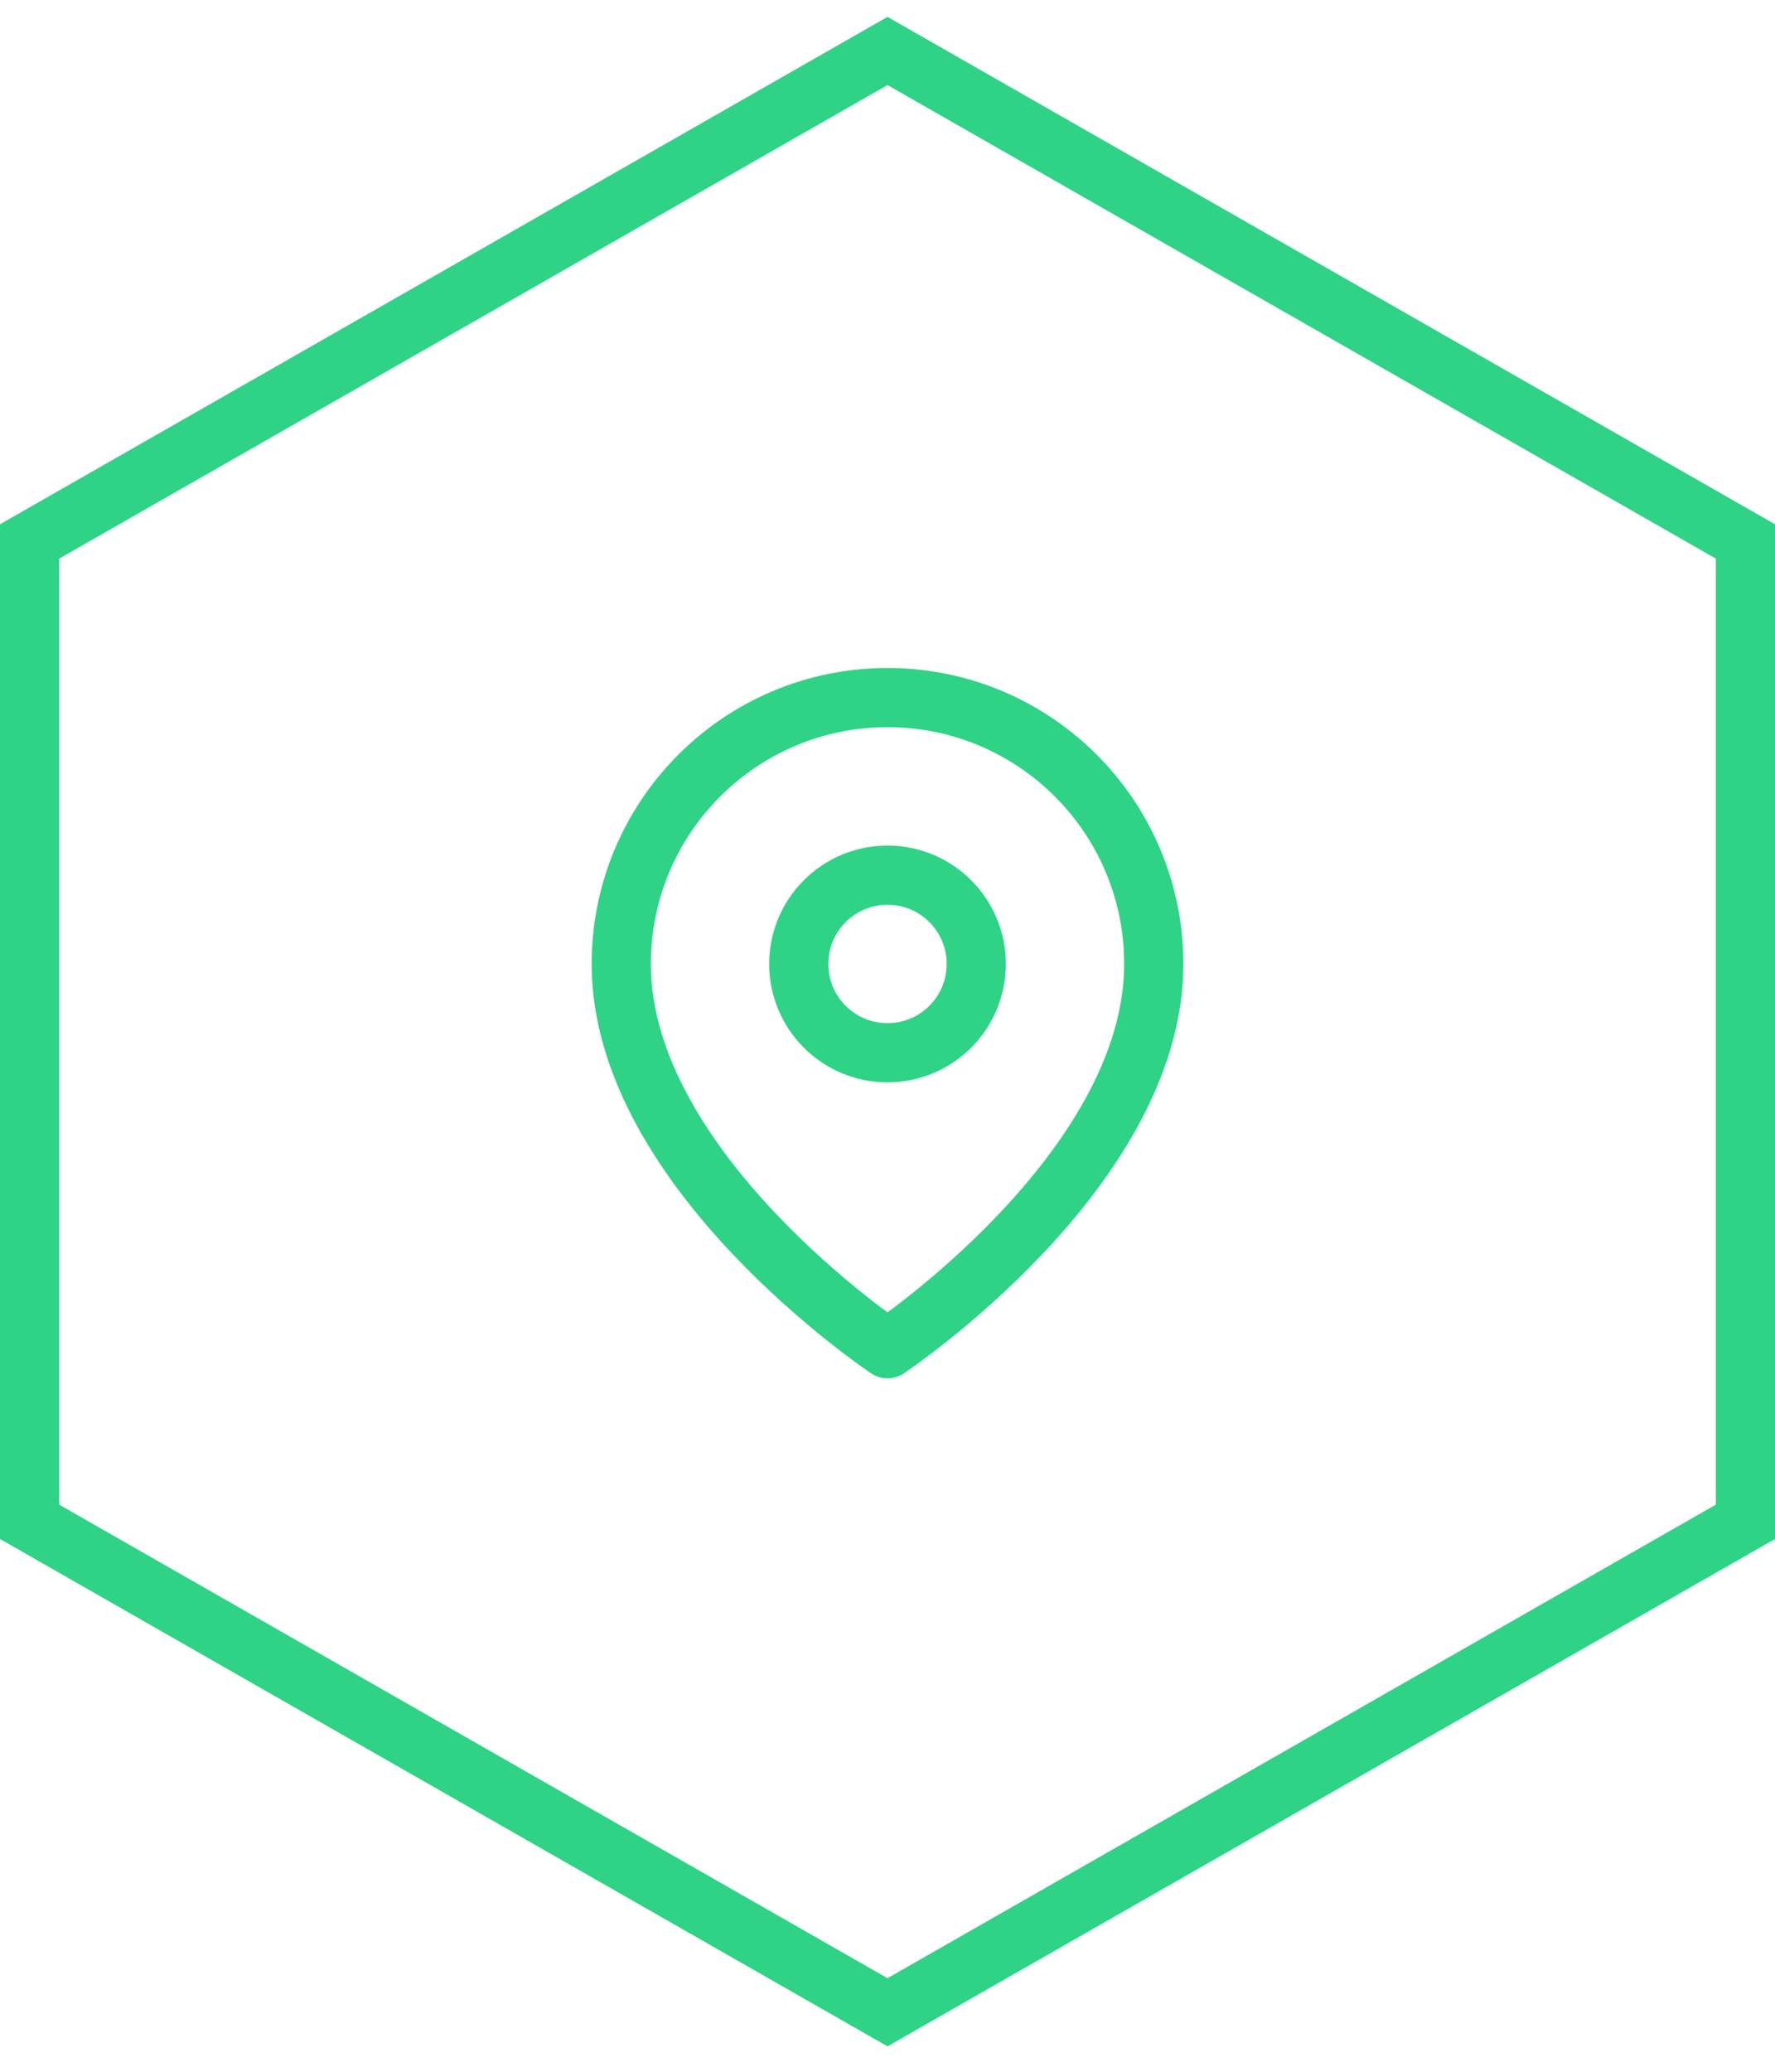 <svg width="60" height="70" viewBox="0 0 60 70" fill="none" xmlns="http://www.w3.org/2000/svg">
<path d="M59 51.419L30 67.99L1 51.419V18.294L30 1.722L59 18.294V51.419Z" stroke="#2FD385" stroke-width="2"/>
<path fill-rule="evenodd" clip-rule="evenodd" d="M39 32.57C39 39.57 30 45.57 30 45.57C30 45.57 21 39.57 21 32.57C21 27.6 25.029 23.57 30 23.57C34.971 23.57 39 27.6 39 32.57V32.57Z" stroke="#2FD385" stroke-width="2" stroke-linecap="round" stroke-linejoin="round"/>
<path fill-rule="evenodd" clip-rule="evenodd" d="M30 35.57C31.657 35.57 33 34.227 33 32.57C33 30.913 31.657 29.57 30 29.57C28.343 29.57 27 30.913 27 32.57C27 34.227 28.343 35.57 30 35.57Z" stroke="#2FD385" stroke-width="2" stroke-linecap="round" stroke-linejoin="round"/>
</svg>
